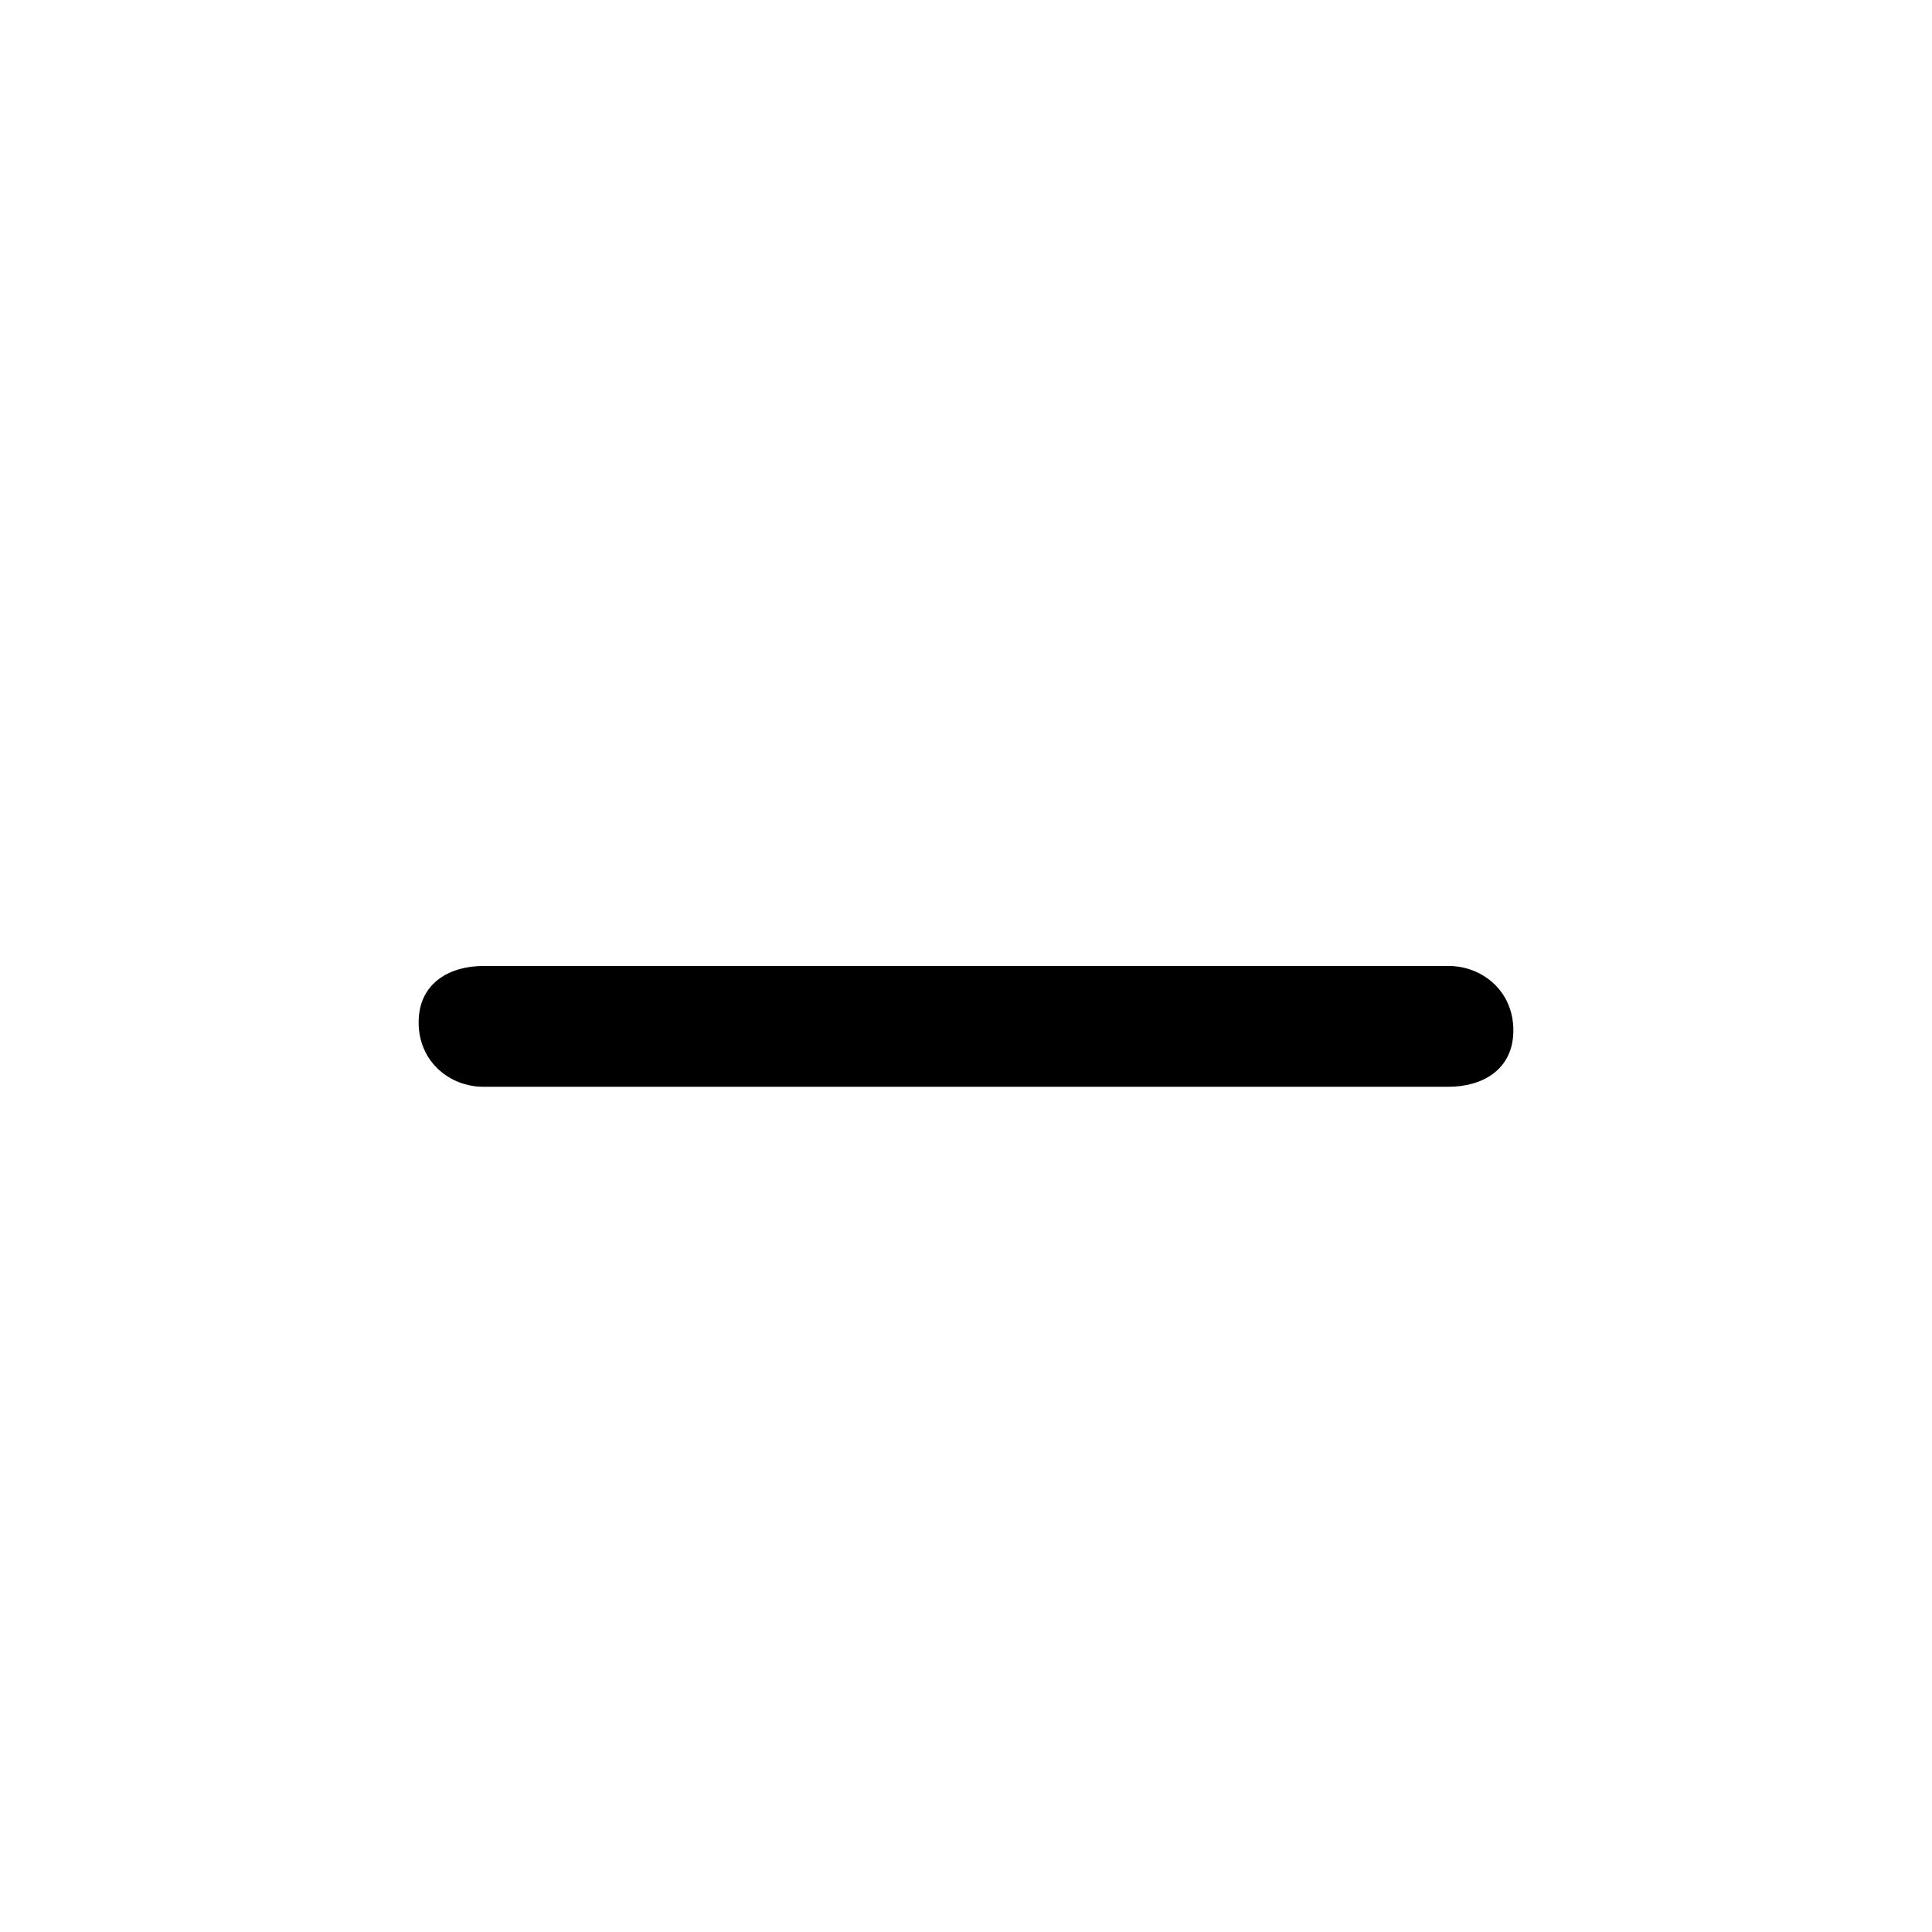 <!-- Generated by IcoMoon.io -->
<svg version="1.1" xmlns="http://www.w3.org/2000/svg" width="16" height="16" viewBox="0 0 16 16">
<title>app_remove</title>
<path d="M12 9h-8c-0.267 0-0.533-0.2-0.533-0.533s0.267-0.467 0.533-0.467h8c0.267 0 0.533 0.2 0.533 0.533s-0.267 0.467-0.533 0.467z"></path>
</svg>
